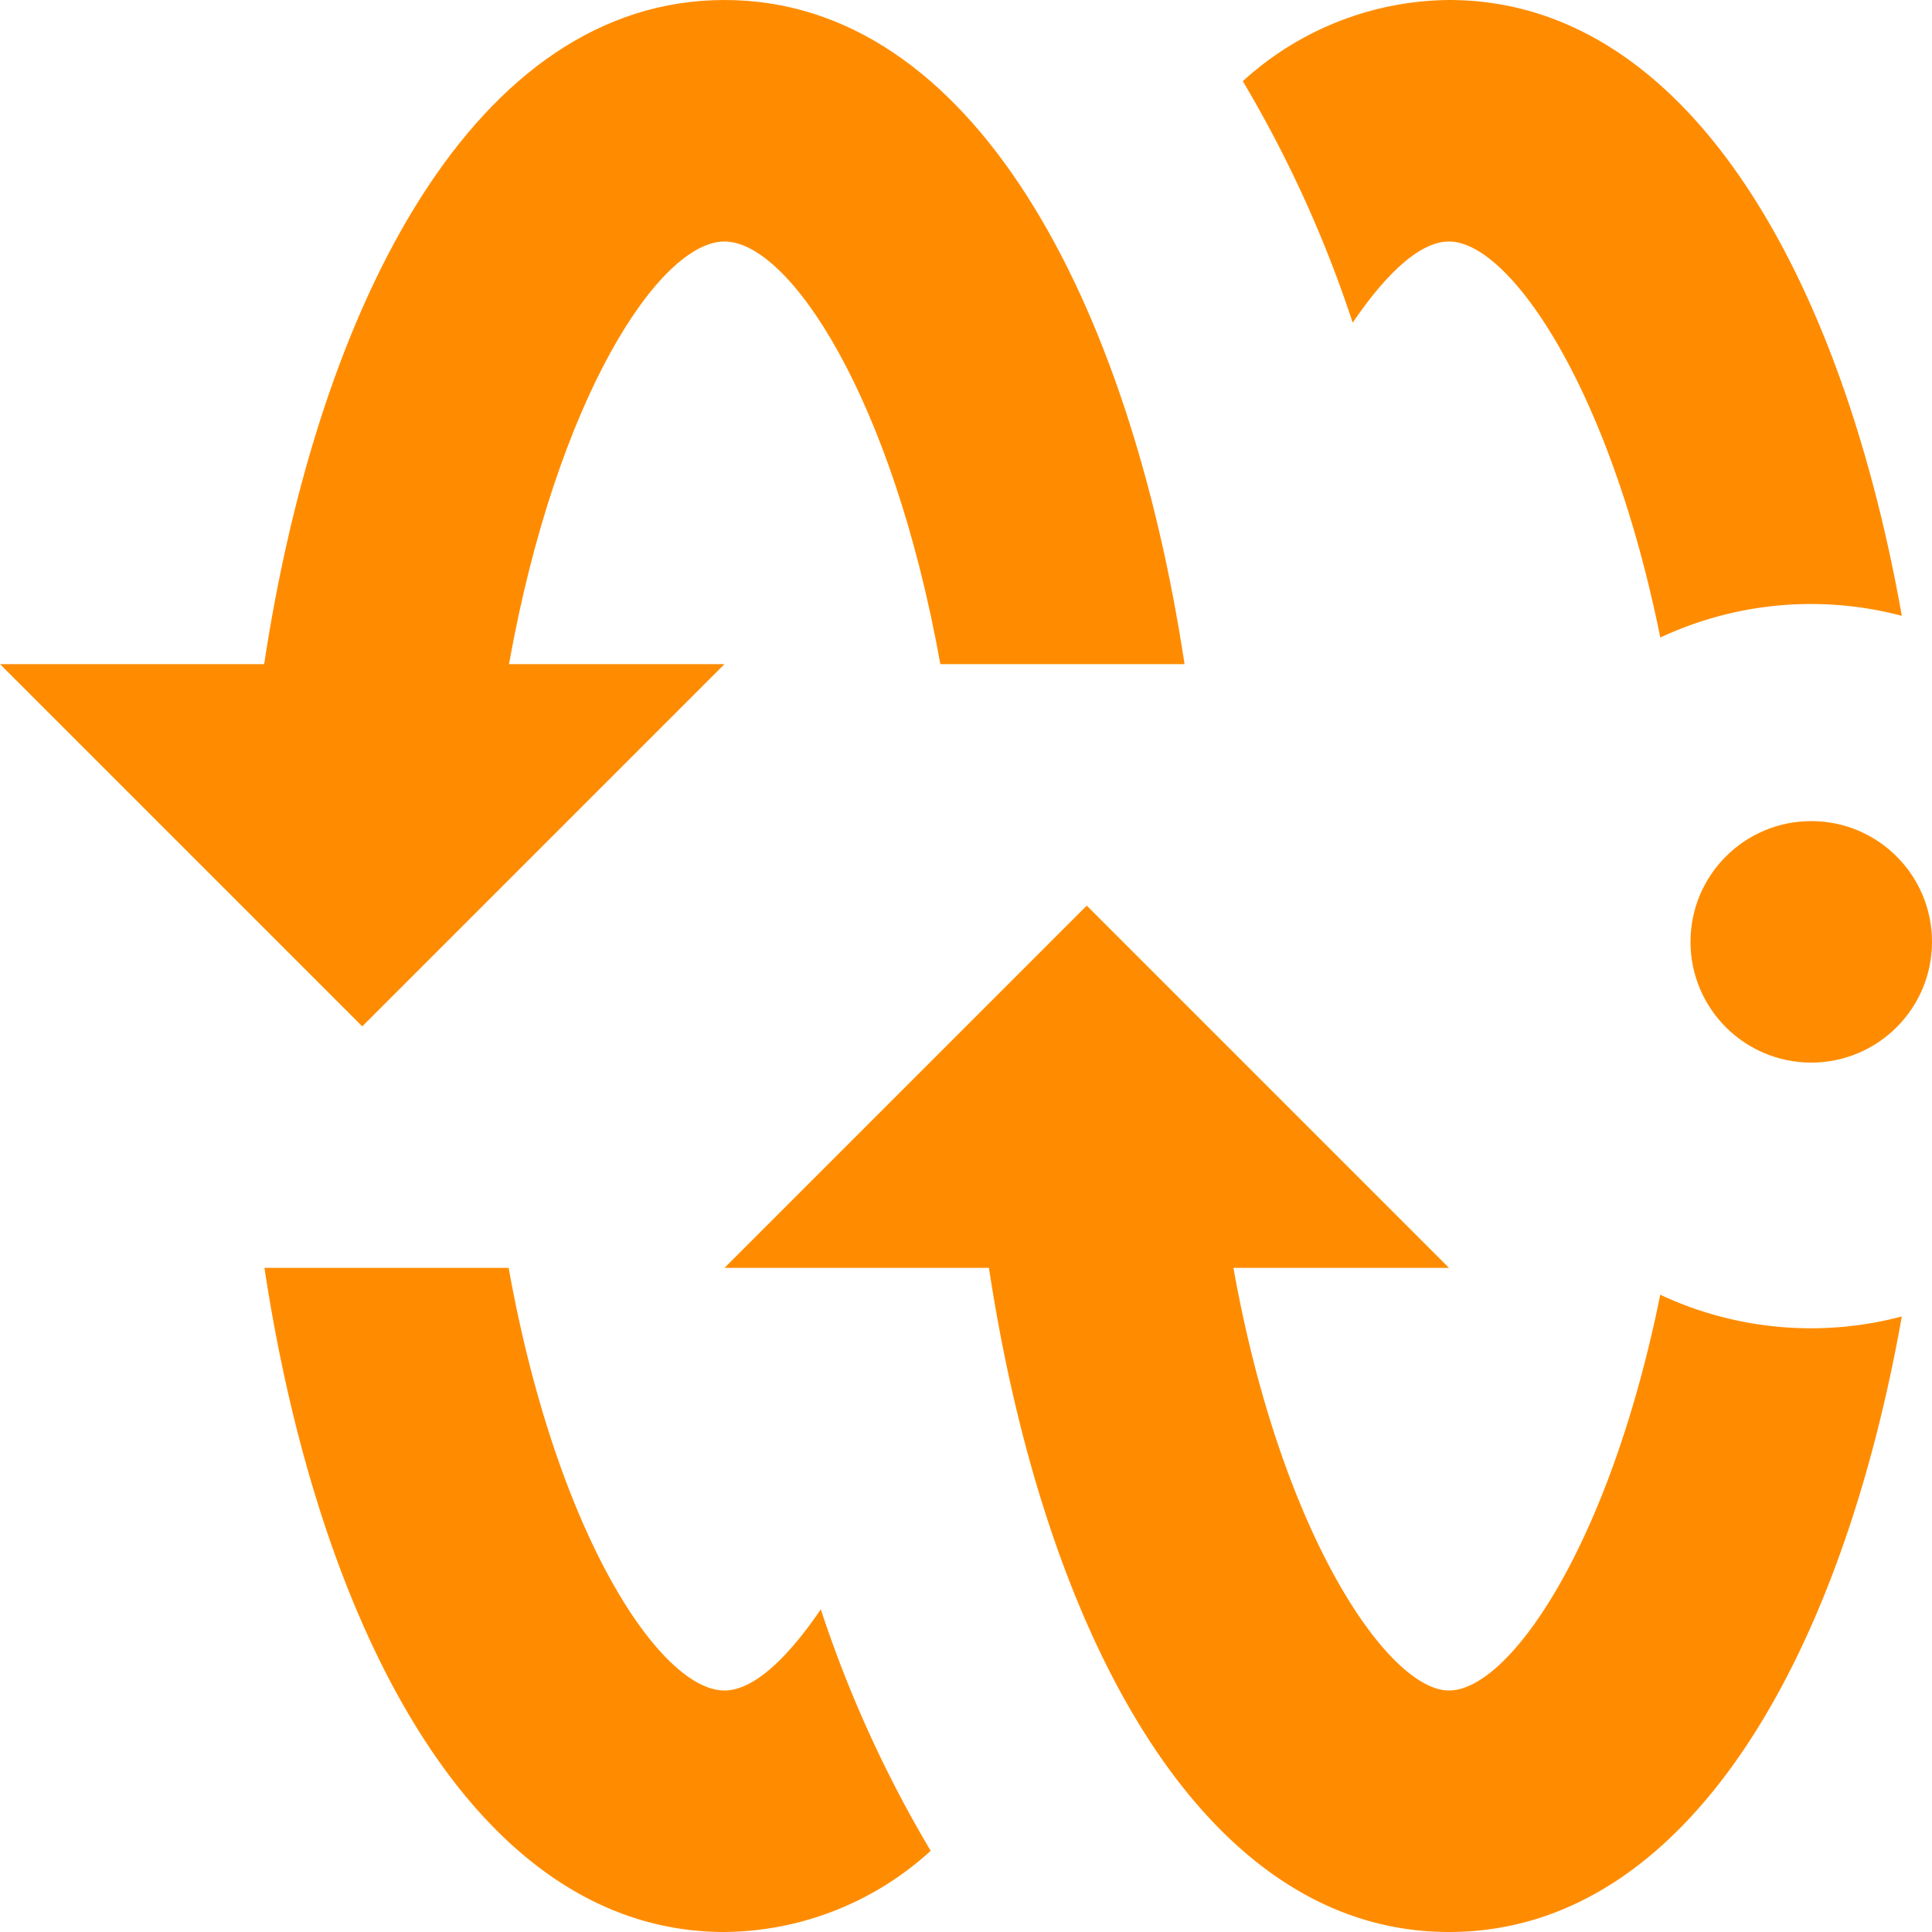 <svg xmlns="http://www.w3.org/2000/svg" width="40" height="40" viewBox="0 0 40 40">
  <g id="Group_1940" data-name="Group 1940" transform="translate(-18 -18)">
    <path id="Path_1231" data-name="Path 1231" d="M33,31.75H28.538C29.531,26.212,31.663,23,33,23s3.475,3.212,4.469,8.75h5.056C41.388,24.25,38.15,18,33,18s-8.394,6.25-9.531,13.75H18l7.5,7.5Z" fill="#ff8c00"/>
    <path id="Path_1232" data-name="Path 1232" d="M36.285,68.75c-1.325,0-3.475-3.213-4.469-8.75H26.76c1.137,7.5,4.375,13.75,9.525,13.75a6.406,6.406,0,0,0,4.269-1.681,25.075,25.075,0,0,1-2.275-5C37.535,68.162,36.847,68.75,36.285,68.75Z" transform="translate(-3.285 -15.75)" fill="#ff8c00"/>
    <path id="Path_1233" data-name="Path 1233" d="M63.439,23c1.25,0,3.325,3.006,4.375,8.2a7.35,7.35,0,0,1,5-.45C71.564,23.694,68.376,18,63.439,18a6.413,6.413,0,0,0-4.269,1.681,25.082,25.082,0,0,1,2.275,5C62.189,23.587,62.876,23,63.439,23Z" transform="translate(-15.439)" fill="#ff8c00"/>
    <path id="Path_1234" data-name="Path 1234" d="M61.375,56.05c-1.05,5.194-3.125,8.2-4.375,8.2s-3.475-3.213-4.463-8.75H57L49.5,48,42,55.5h5.475C48.613,63,51.85,69.25,57,69.25c4.938,0,8.125-5.694,9.375-12.744a7.35,7.35,0,0,1-5-.45Z" transform="translate(-9 -11.25)" fill="#ff8c00"/>
    <circle id="Ellipse_271" data-name="Ellipse 271" cx="2.5" cy="2.5" r="2.5" transform="translate(53 35)" fill="#ff8c00"/>
  </g>
</svg>
